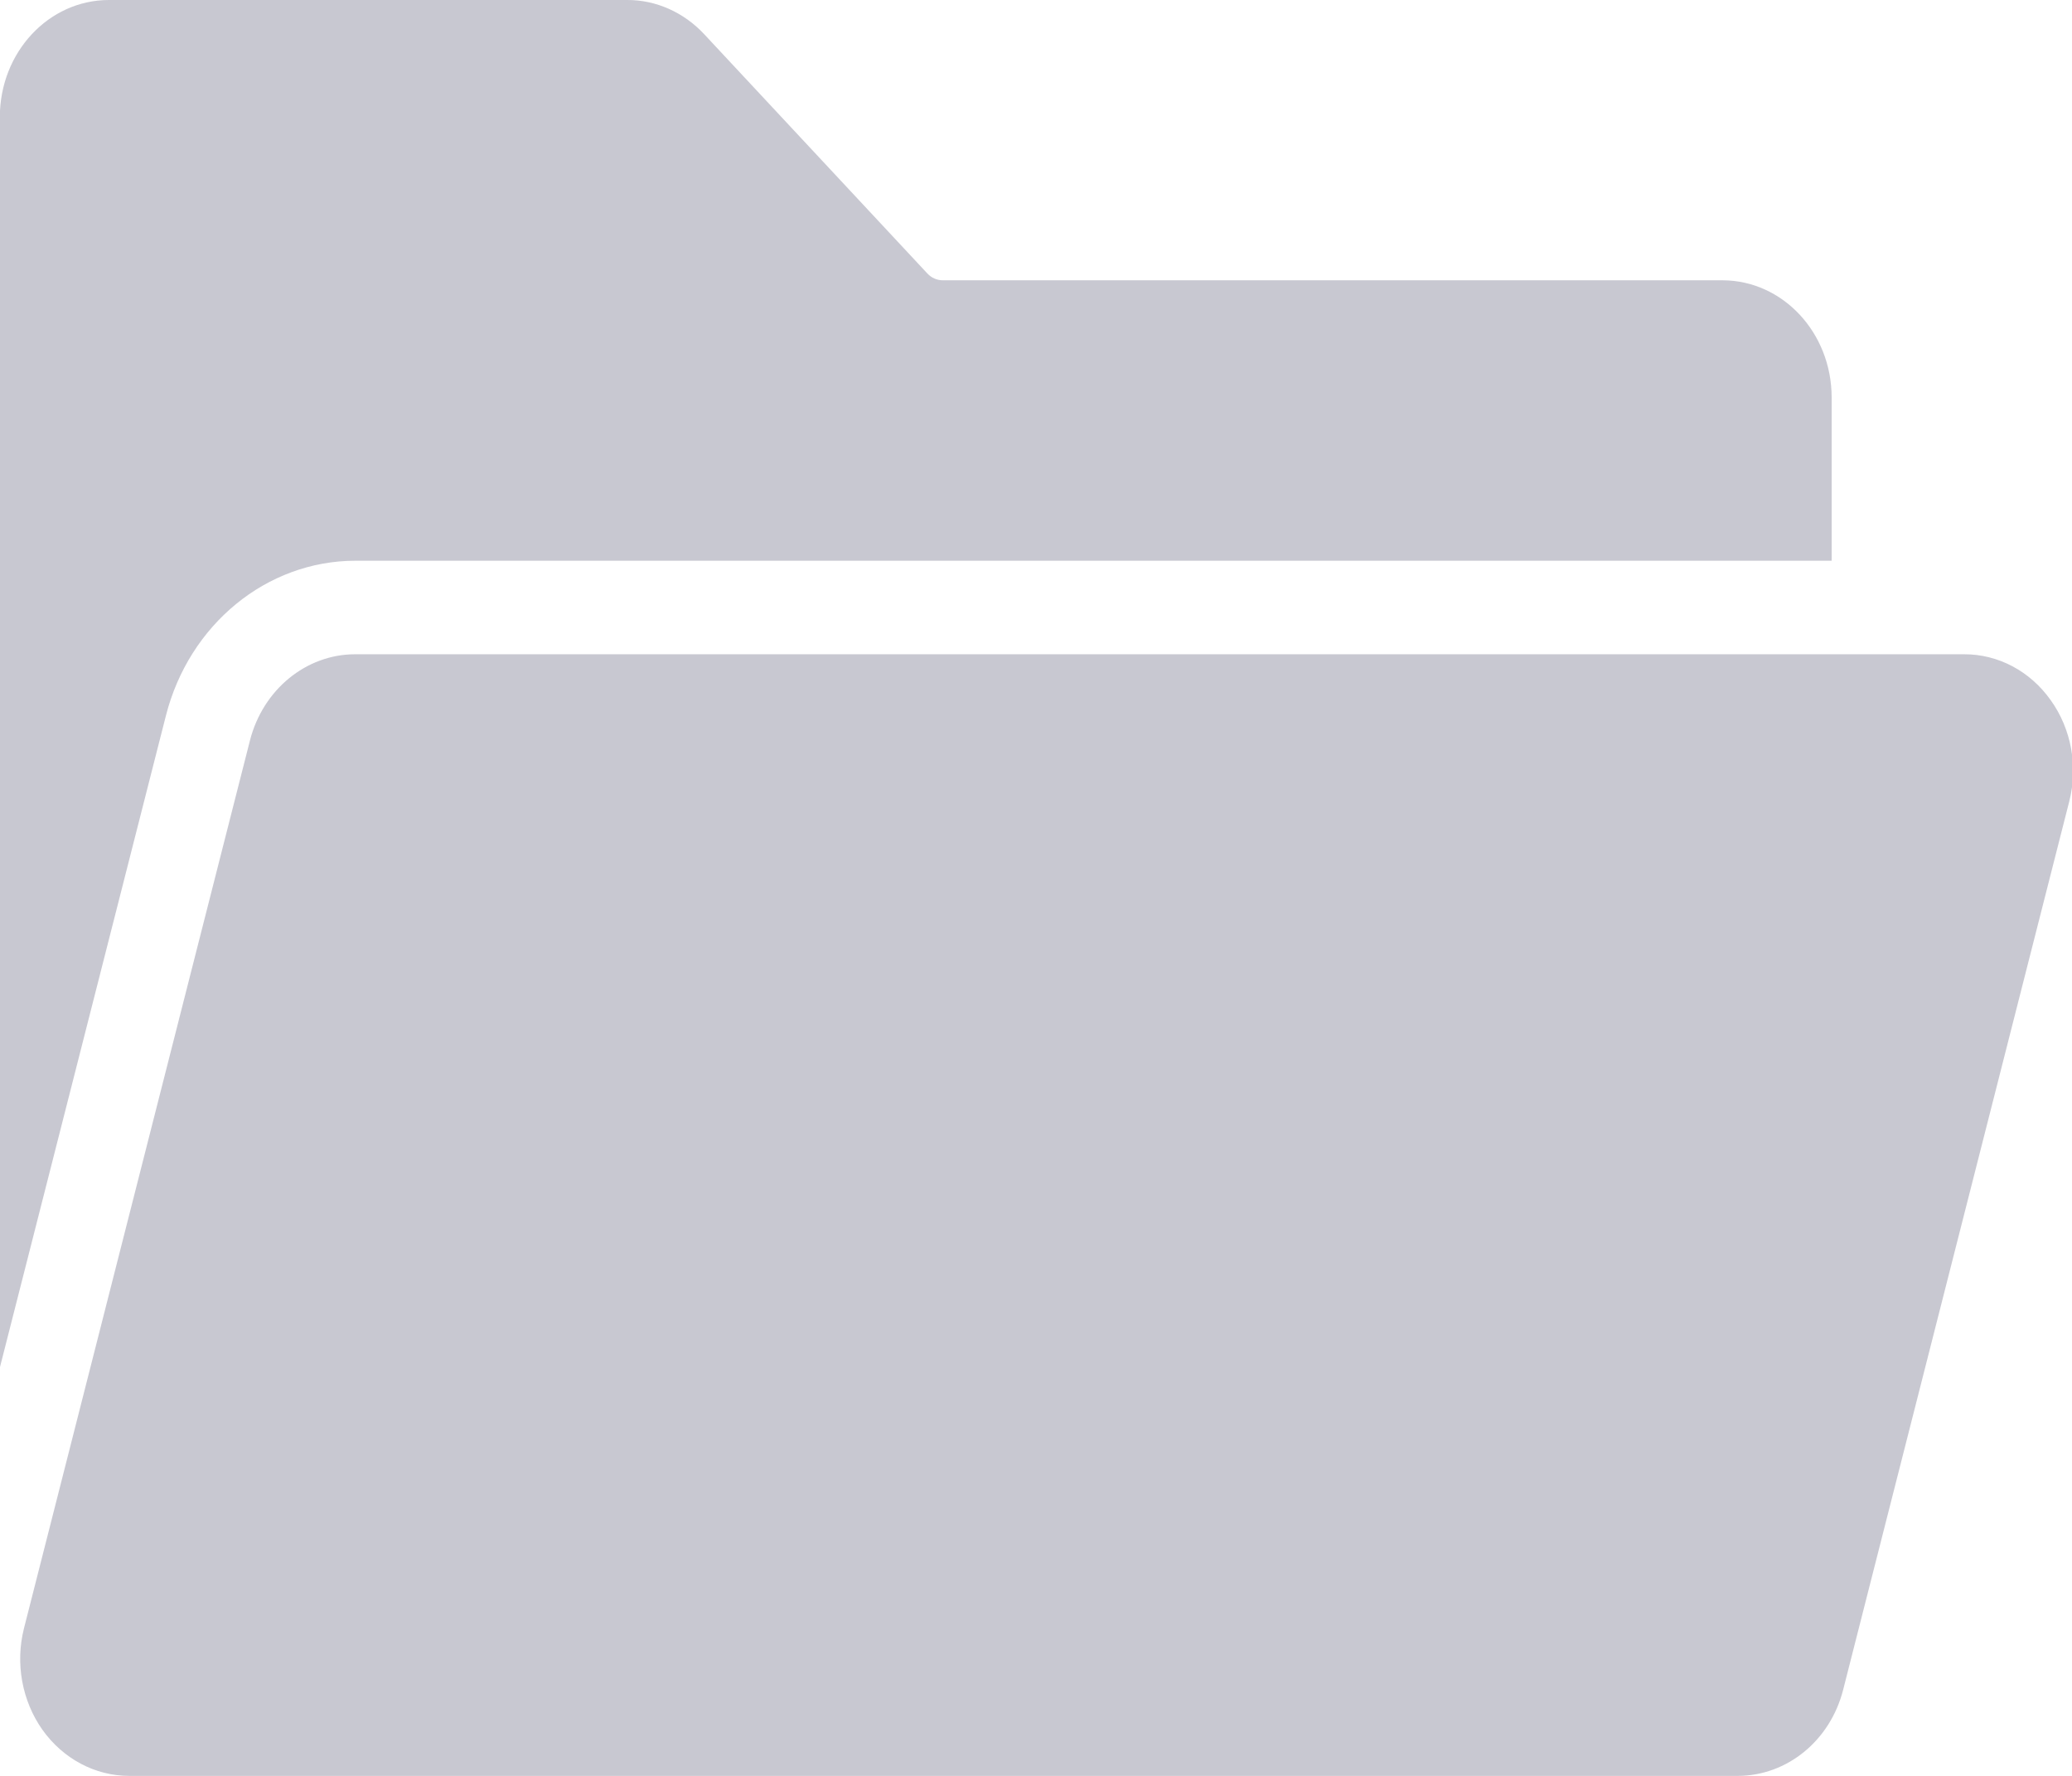 <svg 
 xmlns="http://www.w3.org/2000/svg"
 xmlns:xlink="http://www.w3.org/1999/xlink"
 width="14px" height="12px">
<path fill-rule="evenodd"  fill="rgb(200, 200, 209)"
 d="M1.121,4.836 L-0.001,9.241 L-0.001,0.789 C0.000,0.353 0.329,0.000 0.736,-0.000 L4.237,-0.000 C4.432,-0.001 4.620,0.083 4.758,0.231 L6.266,1.848 C6.294,1.878 6.331,1.894 6.371,1.894 L11.639,1.894 C12.046,1.895 12.375,2.248 12.376,2.684 L12.376,3.789 L2.400,3.789 C1.802,3.790 1.278,4.219 1.121,4.836 L1.121,4.836 ZM13.856,4.731 C13.717,4.535 13.501,4.420 13.270,4.421 L2.400,4.421 C2.068,4.421 1.777,4.660 1.689,5.003 L0.162,11.003 C0.102,11.240 0.149,11.494 0.287,11.689 C0.427,11.885 0.643,12.000 0.873,12.000 L11.743,12.000 C12.076,11.999 12.367,11.761 12.454,11.417 L13.981,5.417 C14.042,5.180 13.996,4.926 13.856,4.731 L13.856,4.731 Z"/>
</svg>
